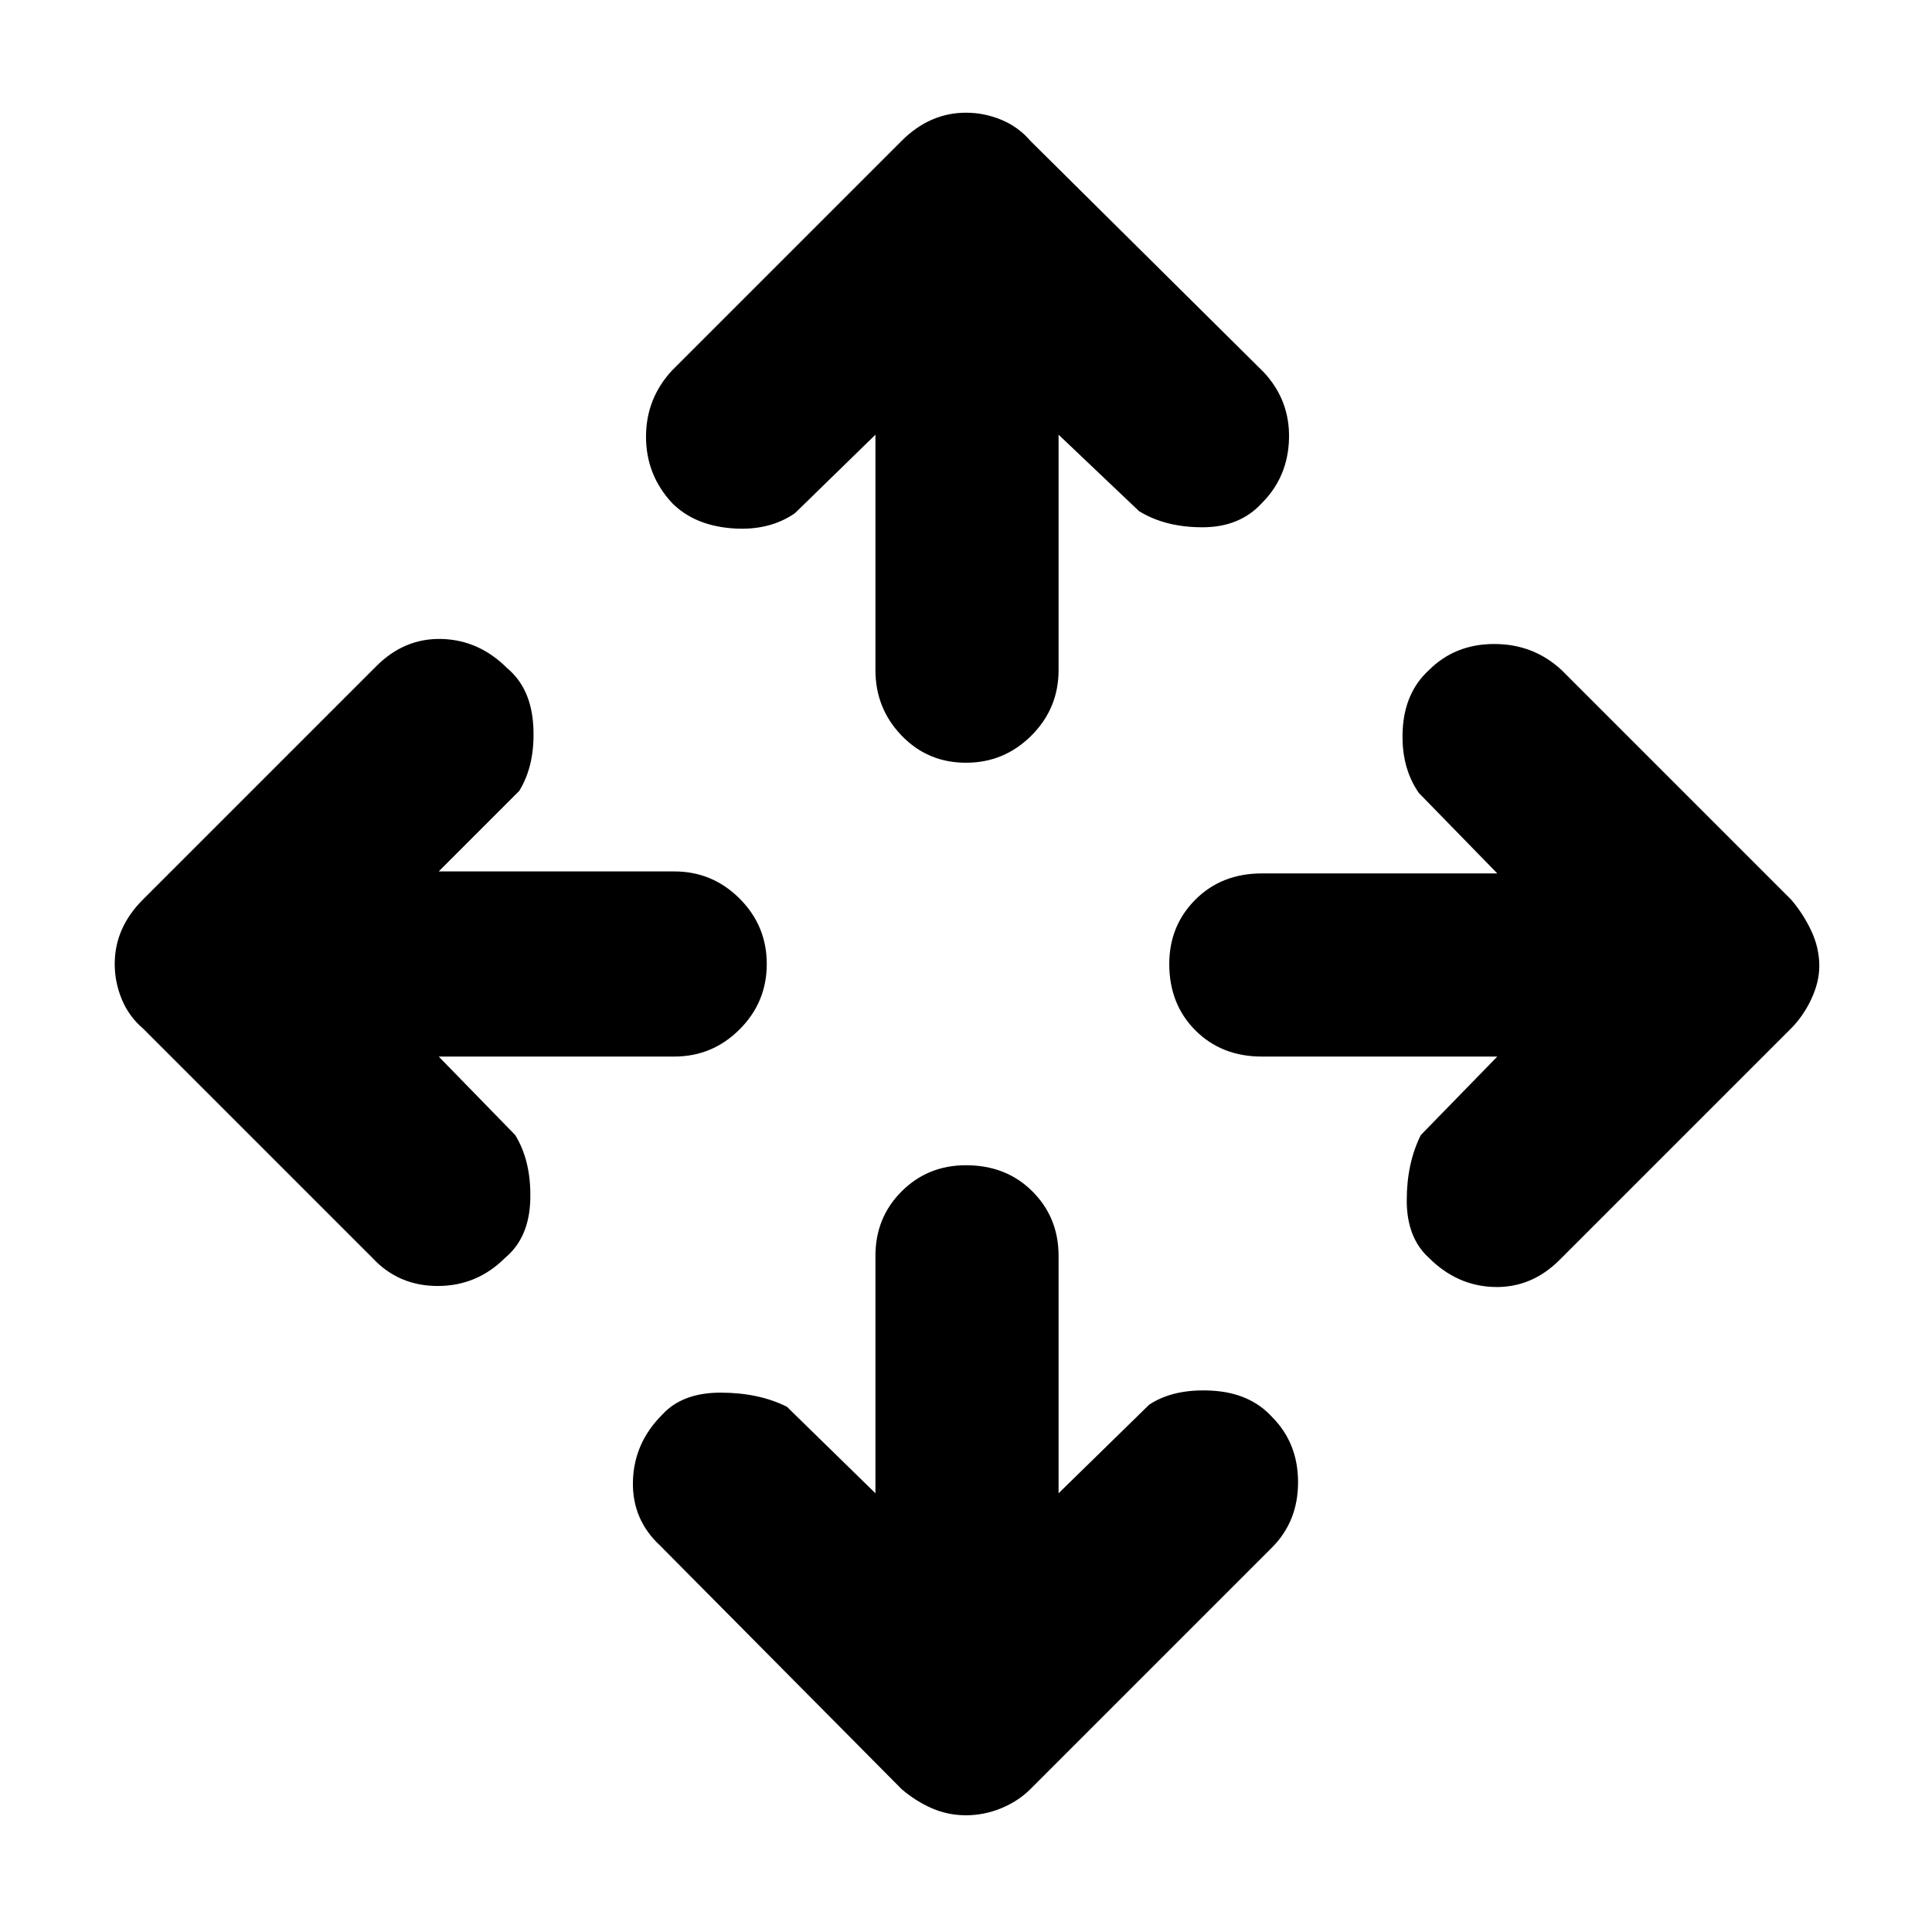 <svg xmlns="http://www.w3.org/2000/svg" height="48" width="48"><path d="M24 18.95Q23.05 18.95 22.4 18.275Q21.75 17.6 21.75 16.65V10.8L19.75 12.75Q19.1 13.2 18.175 13.125Q17.25 13.05 16.7 12.5Q16.05 11.8 16.05 10.85Q16.05 9.9 16.7 9.2L22.4 3.5Q22.75 3.15 23.15 2.975Q23.55 2.8 24 2.8Q24.45 2.8 24.875 2.975Q25.3 3.15 25.6 3.5L31.4 9.25Q32.05 9.95 32.025 10.9Q32 11.85 31.35 12.5Q30.8 13.1 29.875 13.1Q28.95 13.1 28.3 12.7L26.3 10.8V16.65Q26.3 17.6 25.625 18.275Q24.95 18.95 24 18.95ZM24 45.1Q23.55 45.1 23.15 44.925Q22.75 44.75 22.4 44.45L16.4 38.4Q15.7 37.75 15.725 36.8Q15.75 35.85 16.45 35.15Q16.95 34.6 17.9 34.6Q18.85 34.6 19.55 34.95L21.75 37.1V31.2Q21.75 30.25 22.4 29.6Q23.05 28.95 24 28.95Q25 28.95 25.65 29.6Q26.3 30.25 26.3 31.2V37.1L28.55 34.9Q29.15 34.5 30.1 34.55Q31.05 34.6 31.6 35.2Q32.25 35.85 32.25 36.825Q32.25 37.8 31.6 38.45L25.6 44.45Q25.3 44.75 24.875 44.925Q24.45 45.1 24 45.1ZM35.5 31.25Q34.95 30.75 34.95 29.825Q34.95 28.9 35.3 28.2L37.2 26.25H31.35Q30.35 26.25 29.7 25.6Q29.05 24.95 29.05 23.95Q29.05 23 29.7 22.35Q30.35 21.7 31.35 21.7H37.2L35.25 19.7Q34.8 19.05 34.85 18.125Q34.9 17.2 35.5 16.65Q36.15 16 37.125 16Q38.1 16 38.8 16.65L44.5 22.35Q44.8 22.7 45 23.125Q45.2 23.55 45.2 24Q45.2 24.4 45 24.825Q44.8 25.25 44.5 25.55L38.75 31.3Q38.05 32 37.125 31.975Q36.2 31.95 35.5 31.25ZM9.25 31.25 3.55 25.55Q3.2 25.25 3.025 24.825Q2.85 24.4 2.85 23.95Q2.85 23.5 3.025 23.1Q3.2 22.7 3.55 22.35L9.35 16.55Q10.05 15.85 10.975 15.875Q11.9 15.9 12.6 16.6Q13.2 17.1 13.25 18.05Q13.3 19 12.9 19.65L10.9 21.65H16.75Q17.7 21.65 18.375 22.325Q19.05 23 19.05 23.95Q19.05 24.9 18.375 25.575Q17.7 26.25 16.75 26.25H10.9L12.8 28.2Q13.2 28.85 13.175 29.8Q13.15 30.75 12.55 31.25Q11.85 31.95 10.875 31.95Q9.9 31.95 9.25 31.25Z"/></svg>